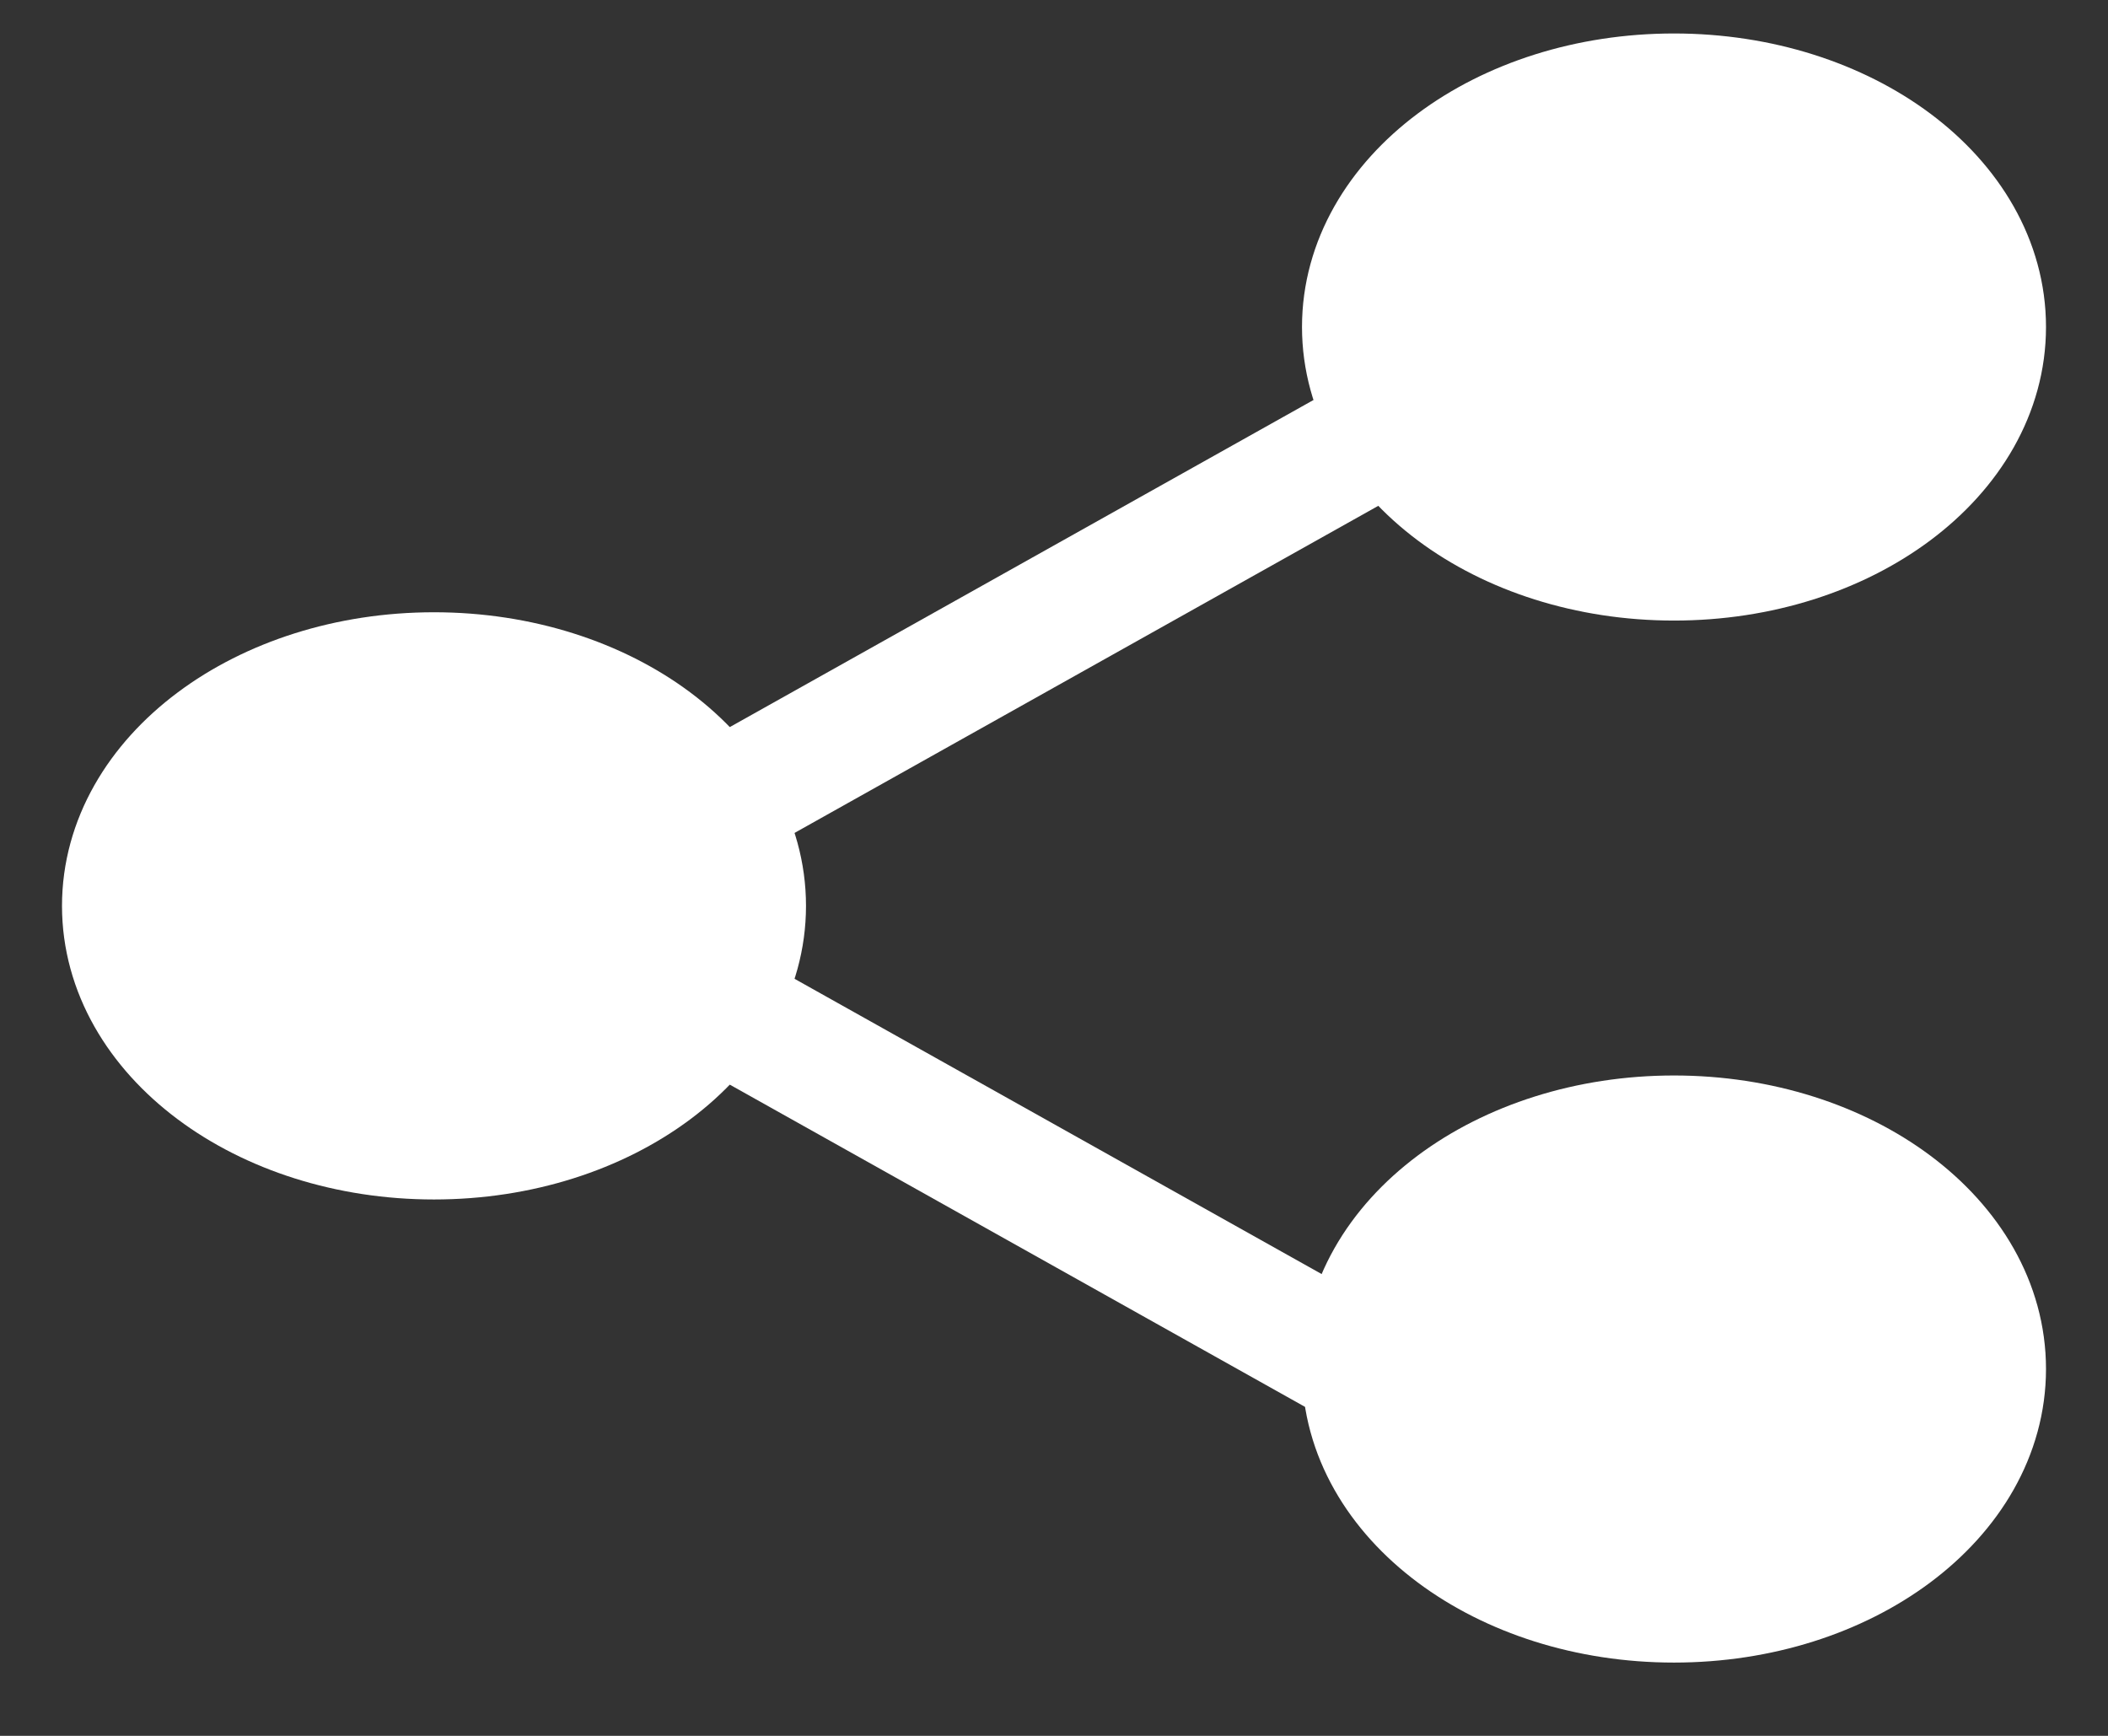 <svg width="17" height="14" viewBox="0 0 17 14" fill="none" xmlns="http://www.w3.org/2000/svg">
<rect x="0" y="0" width="17" height="14" fill="#333333" stroke="none"/>
<path d="M13.5 4.505C14.881 4.505 16 3.668 16 2.637C16 1.606 14.881 0.77 13.5 0.77C12.119 0.77 11 1.606 11 2.637C11 3.668 12.119 4.505 13.5 4.505Z" fill="white" stroke="white" stroke-linecap="round" stroke-linejoin="round"/>
<path d="M3.5 9.174C4.881 9.174 6 8.337 6 7.306C6 6.275 4.881 5.438 3.5 5.438C2.119 5.438 1 6.275 1 7.306C1 8.337 2.119 9.174 3.5 9.174Z" fill="white" stroke="white" stroke-linecap="round" stroke-linejoin="round"/>
<path d="M13.5 12.909C14.881 12.909 16 12.073 16 11.041C16 10.01 14.881 9.174 13.5 9.174C12.119 9.174 11 10.01 11 11.041C11 12.073 12.119 12.909 13.5 12.909Z" fill="white" stroke="white" stroke-linecap="round" stroke-linejoin="round"/>
<path d="M6 8.239L11 11.04" stroke="white" stroke-linecap="round" stroke-linejoin="round"/>
<path d="M11 3.571L6 6.373" stroke="white" stroke-linecap="round" stroke-linejoin="round"/>
</svg>

